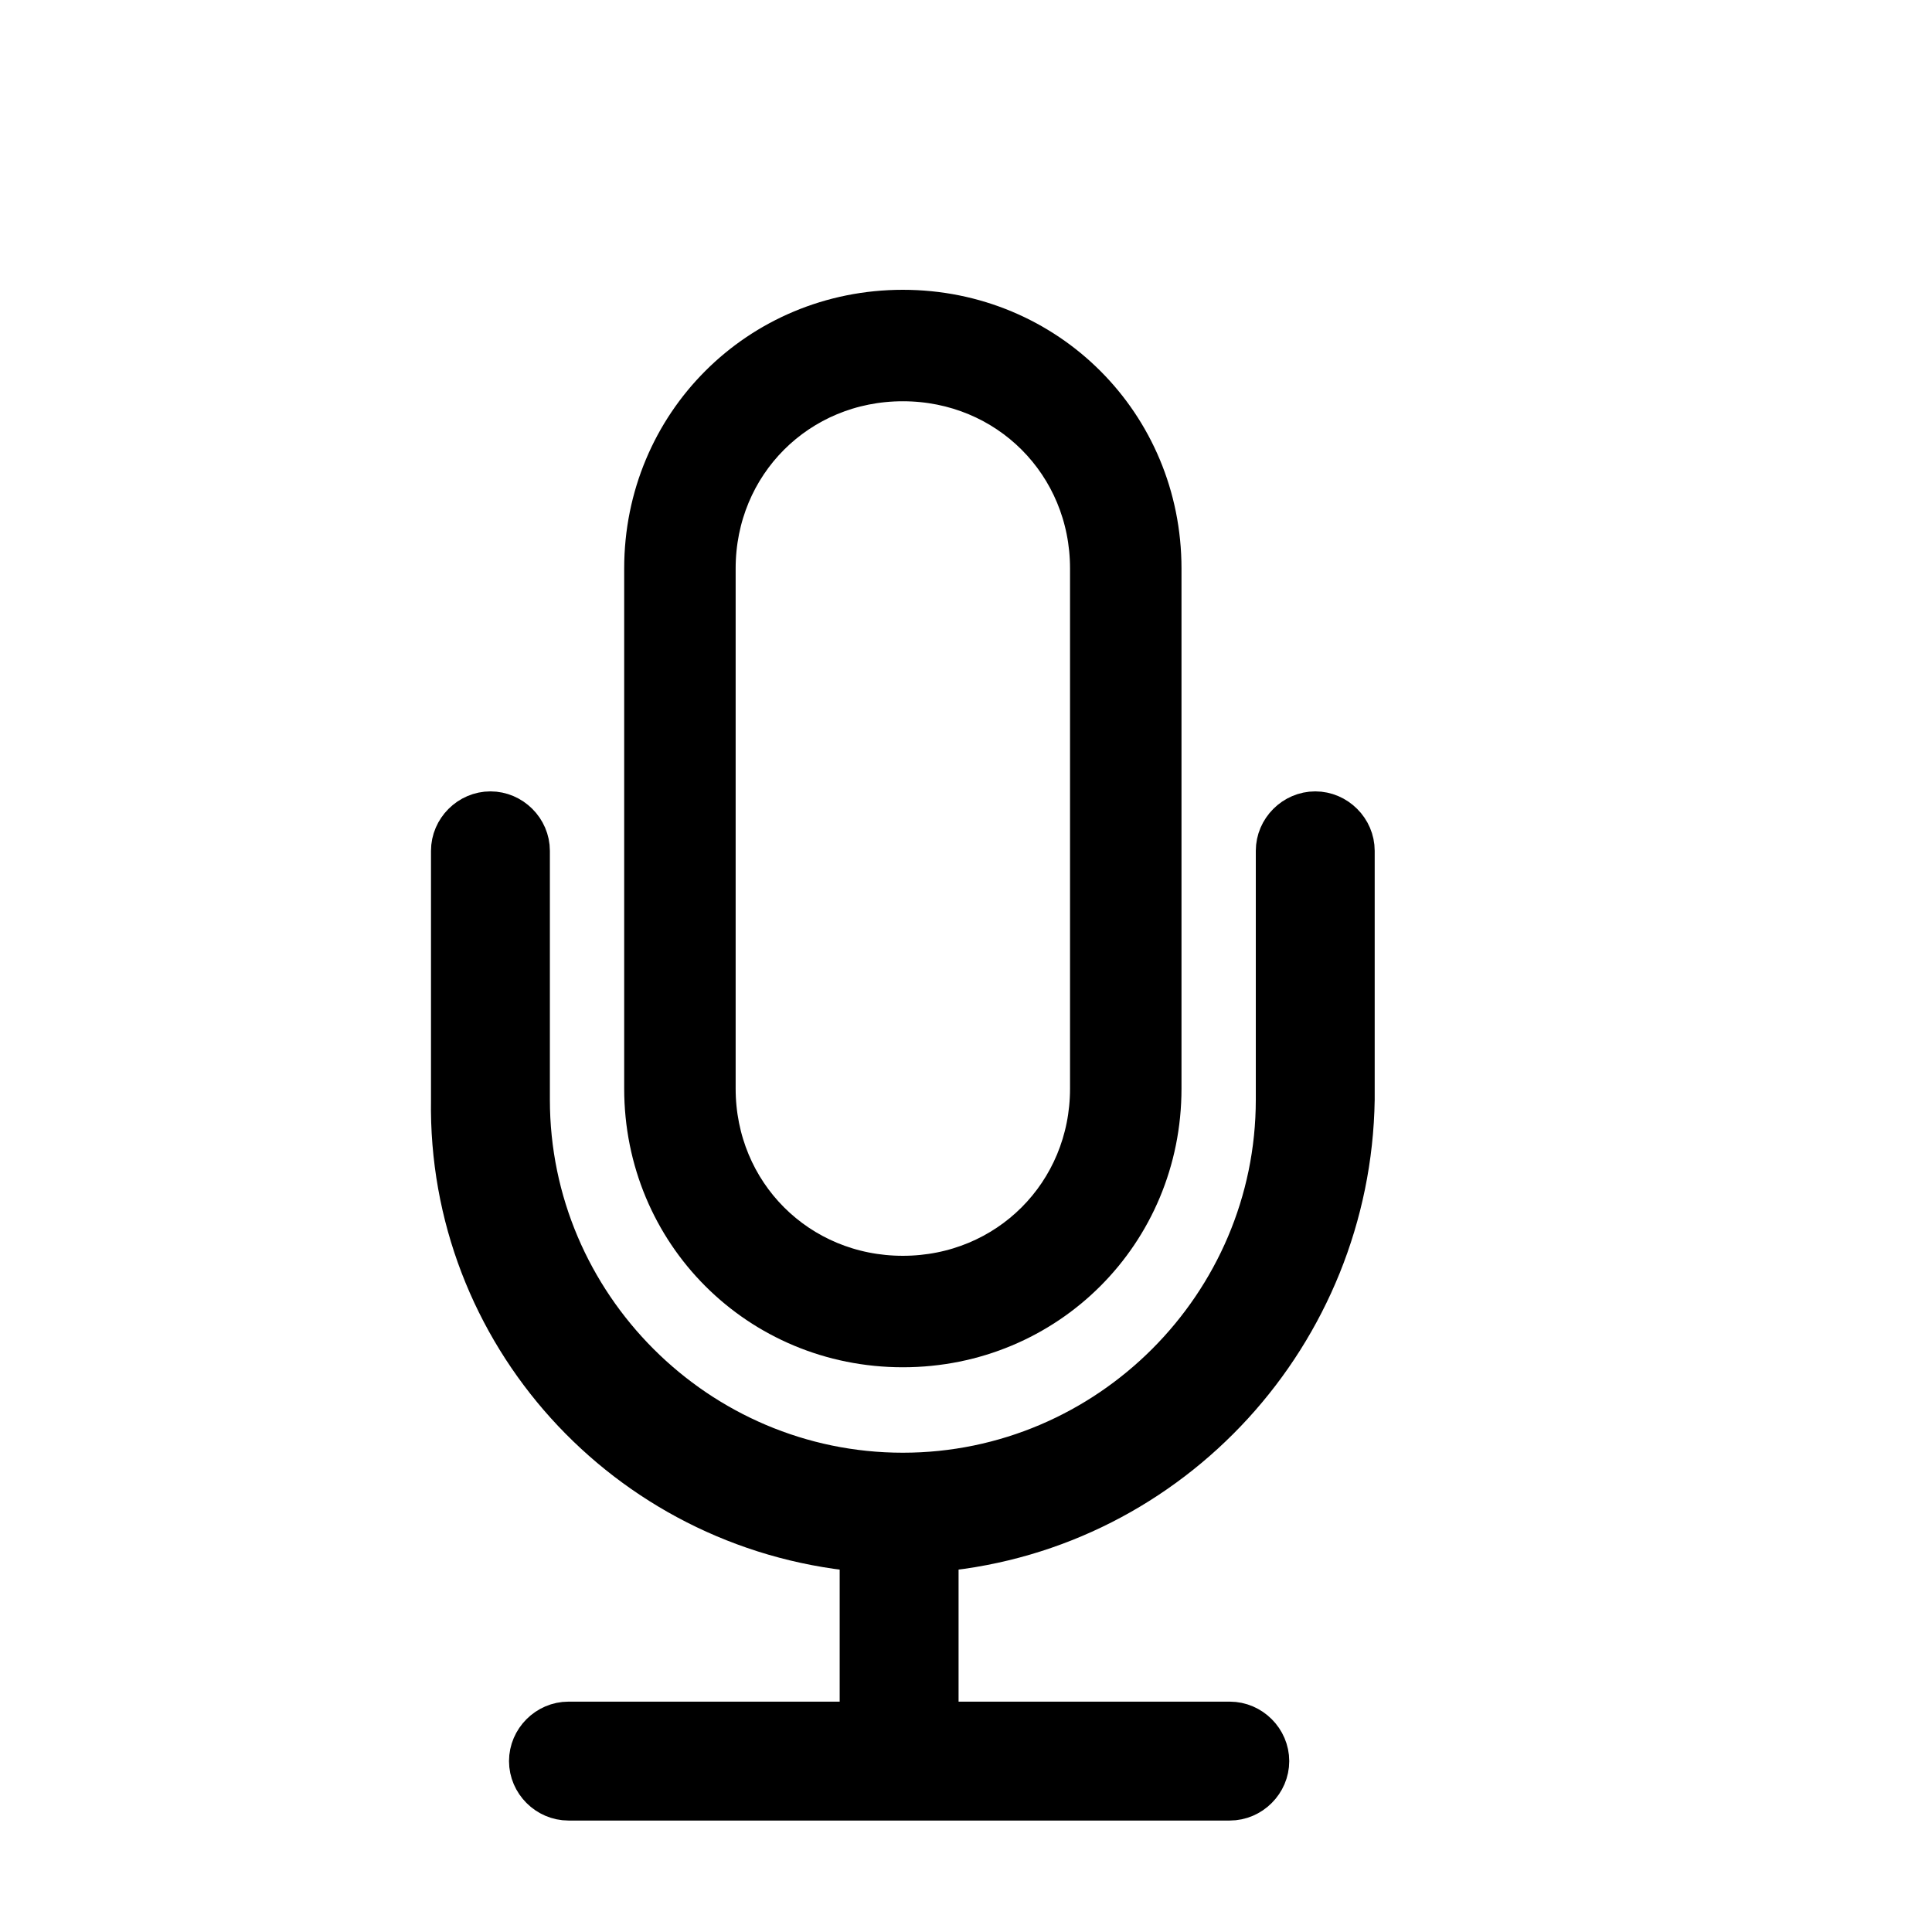 <?xml version="1.0" encoding="utf-8"?>
<!-- Generator: Adobe Illustrator 26.4.1, SVG Export Plug-In . SVG Version: 6.00 Build 0)  -->
<svg version="1.1" id="Livello_1" xmlns="http://www.w3.org/2000/svg" xmlns:xlink="http://www.w3.org/1999/xlink" x="0px" y="0px"
	 viewBox="0 0 52 52" style="enable-background:new 0 0 52 52;" xml:space="preserve">
<style type="text/css">
	.st0{stroke:#000000;stroke-miterlimit:10;}
</style>
<path d="M11.2,6.6L11.2,6.6z"/>
<path class="st0" d="M23.1,41.8v4.5h-7.8c-0.6,0-1.1,0.5-1.1,1.1s0.5,1.1,1.1,1.1h17.8c0.6,0,1.1-0.5,1.1-1.1s-0.5-1.1-1.1-1.1h-7.8
	v-4.5c6.3-0.6,11.1-5.9,11.2-12.2v-6.7c0-0.6-0.5-1.1-1.1-1.1s-1.1,0.5-1.1,1.1v6.7c0,5.5-4.5,10-10,10s-10-4.5-10-10v-6.7
	c0-0.6-0.5-1.1-1.1-1.1s-1.1,0.5-1.1,1.1v6.7C12,35.9,16.8,41.2,23.1,41.8z"/>
<path class="st0" d="M24.3,8.3c-3.9,0-7,3.1-7,7v14c0,3.9,3.1,7,7,7s7-3.1,7-7v-14C31.3,11.4,28.2,8.3,24.3,8.3z M29.3,29.3
	c0,2.8-2.2,5-5,5s-5-2.2-5-5v-14c0-2.8,2.2-5,5-5s5,2.2,5,5V29.3z"/>
</svg>
